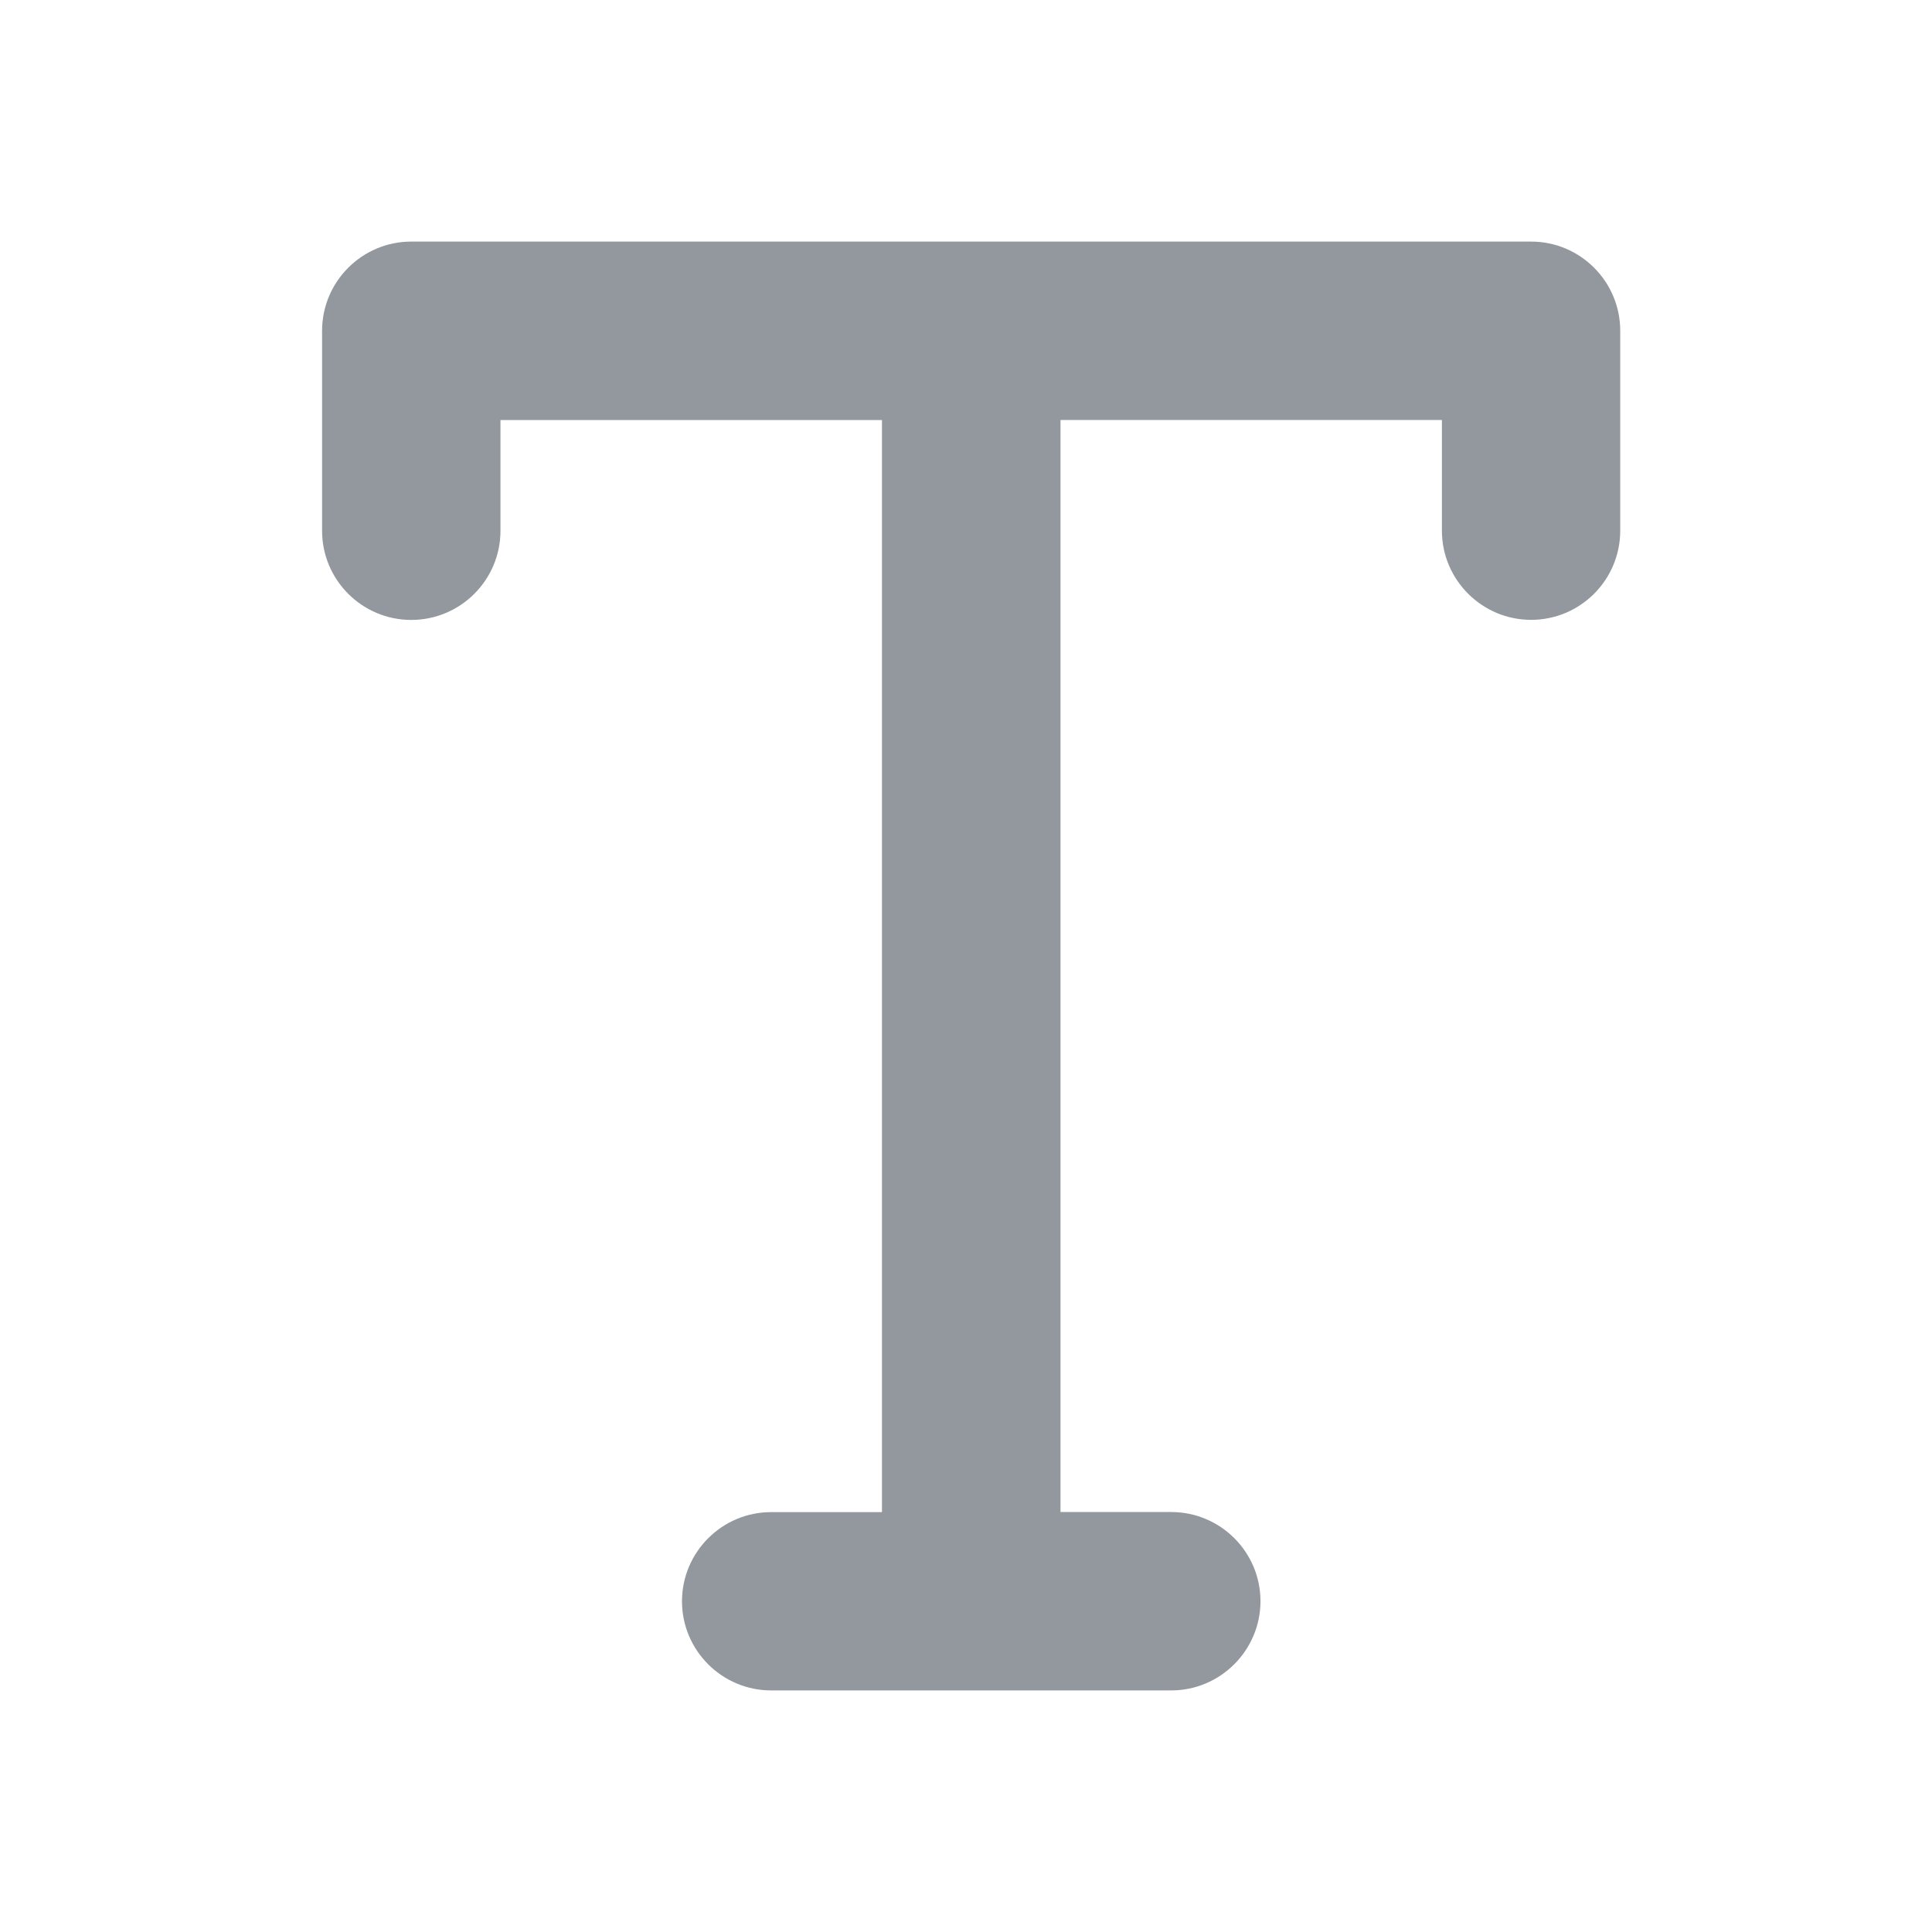 <svg width="24" height="24" viewBox="0 0 24 24" fill="none" xmlns="http://www.w3.org/2000/svg">
<path d="M20.127 6.592C20.127 7.204 19.631 7.7 19.02 7.7C18.41 7.7 17.912 7.203 17.912 6.592V5.217H13.174V18.783H14.55C15.161 18.783 15.658 19.28 15.658 19.89C15.658 20.501 15.16 20.999 14.549 20.999H9.58C8.969 20.999 8.472 20.502 8.472 19.892C8.472 19.281 8.969 18.784 9.58 18.784H10.956V5.218H6.217V6.593C6.217 7.205 5.72 7.701 5.109 7.701C4.497 7.701 4.001 7.204 4.001 6.593V4.109C4.001 3.498 4.498 3.001 5.109 3.001H19.02C19.631 3.001 20.127 3.498 20.127 4.109V6.592Z" fill="#92989E"/>
</svg>
